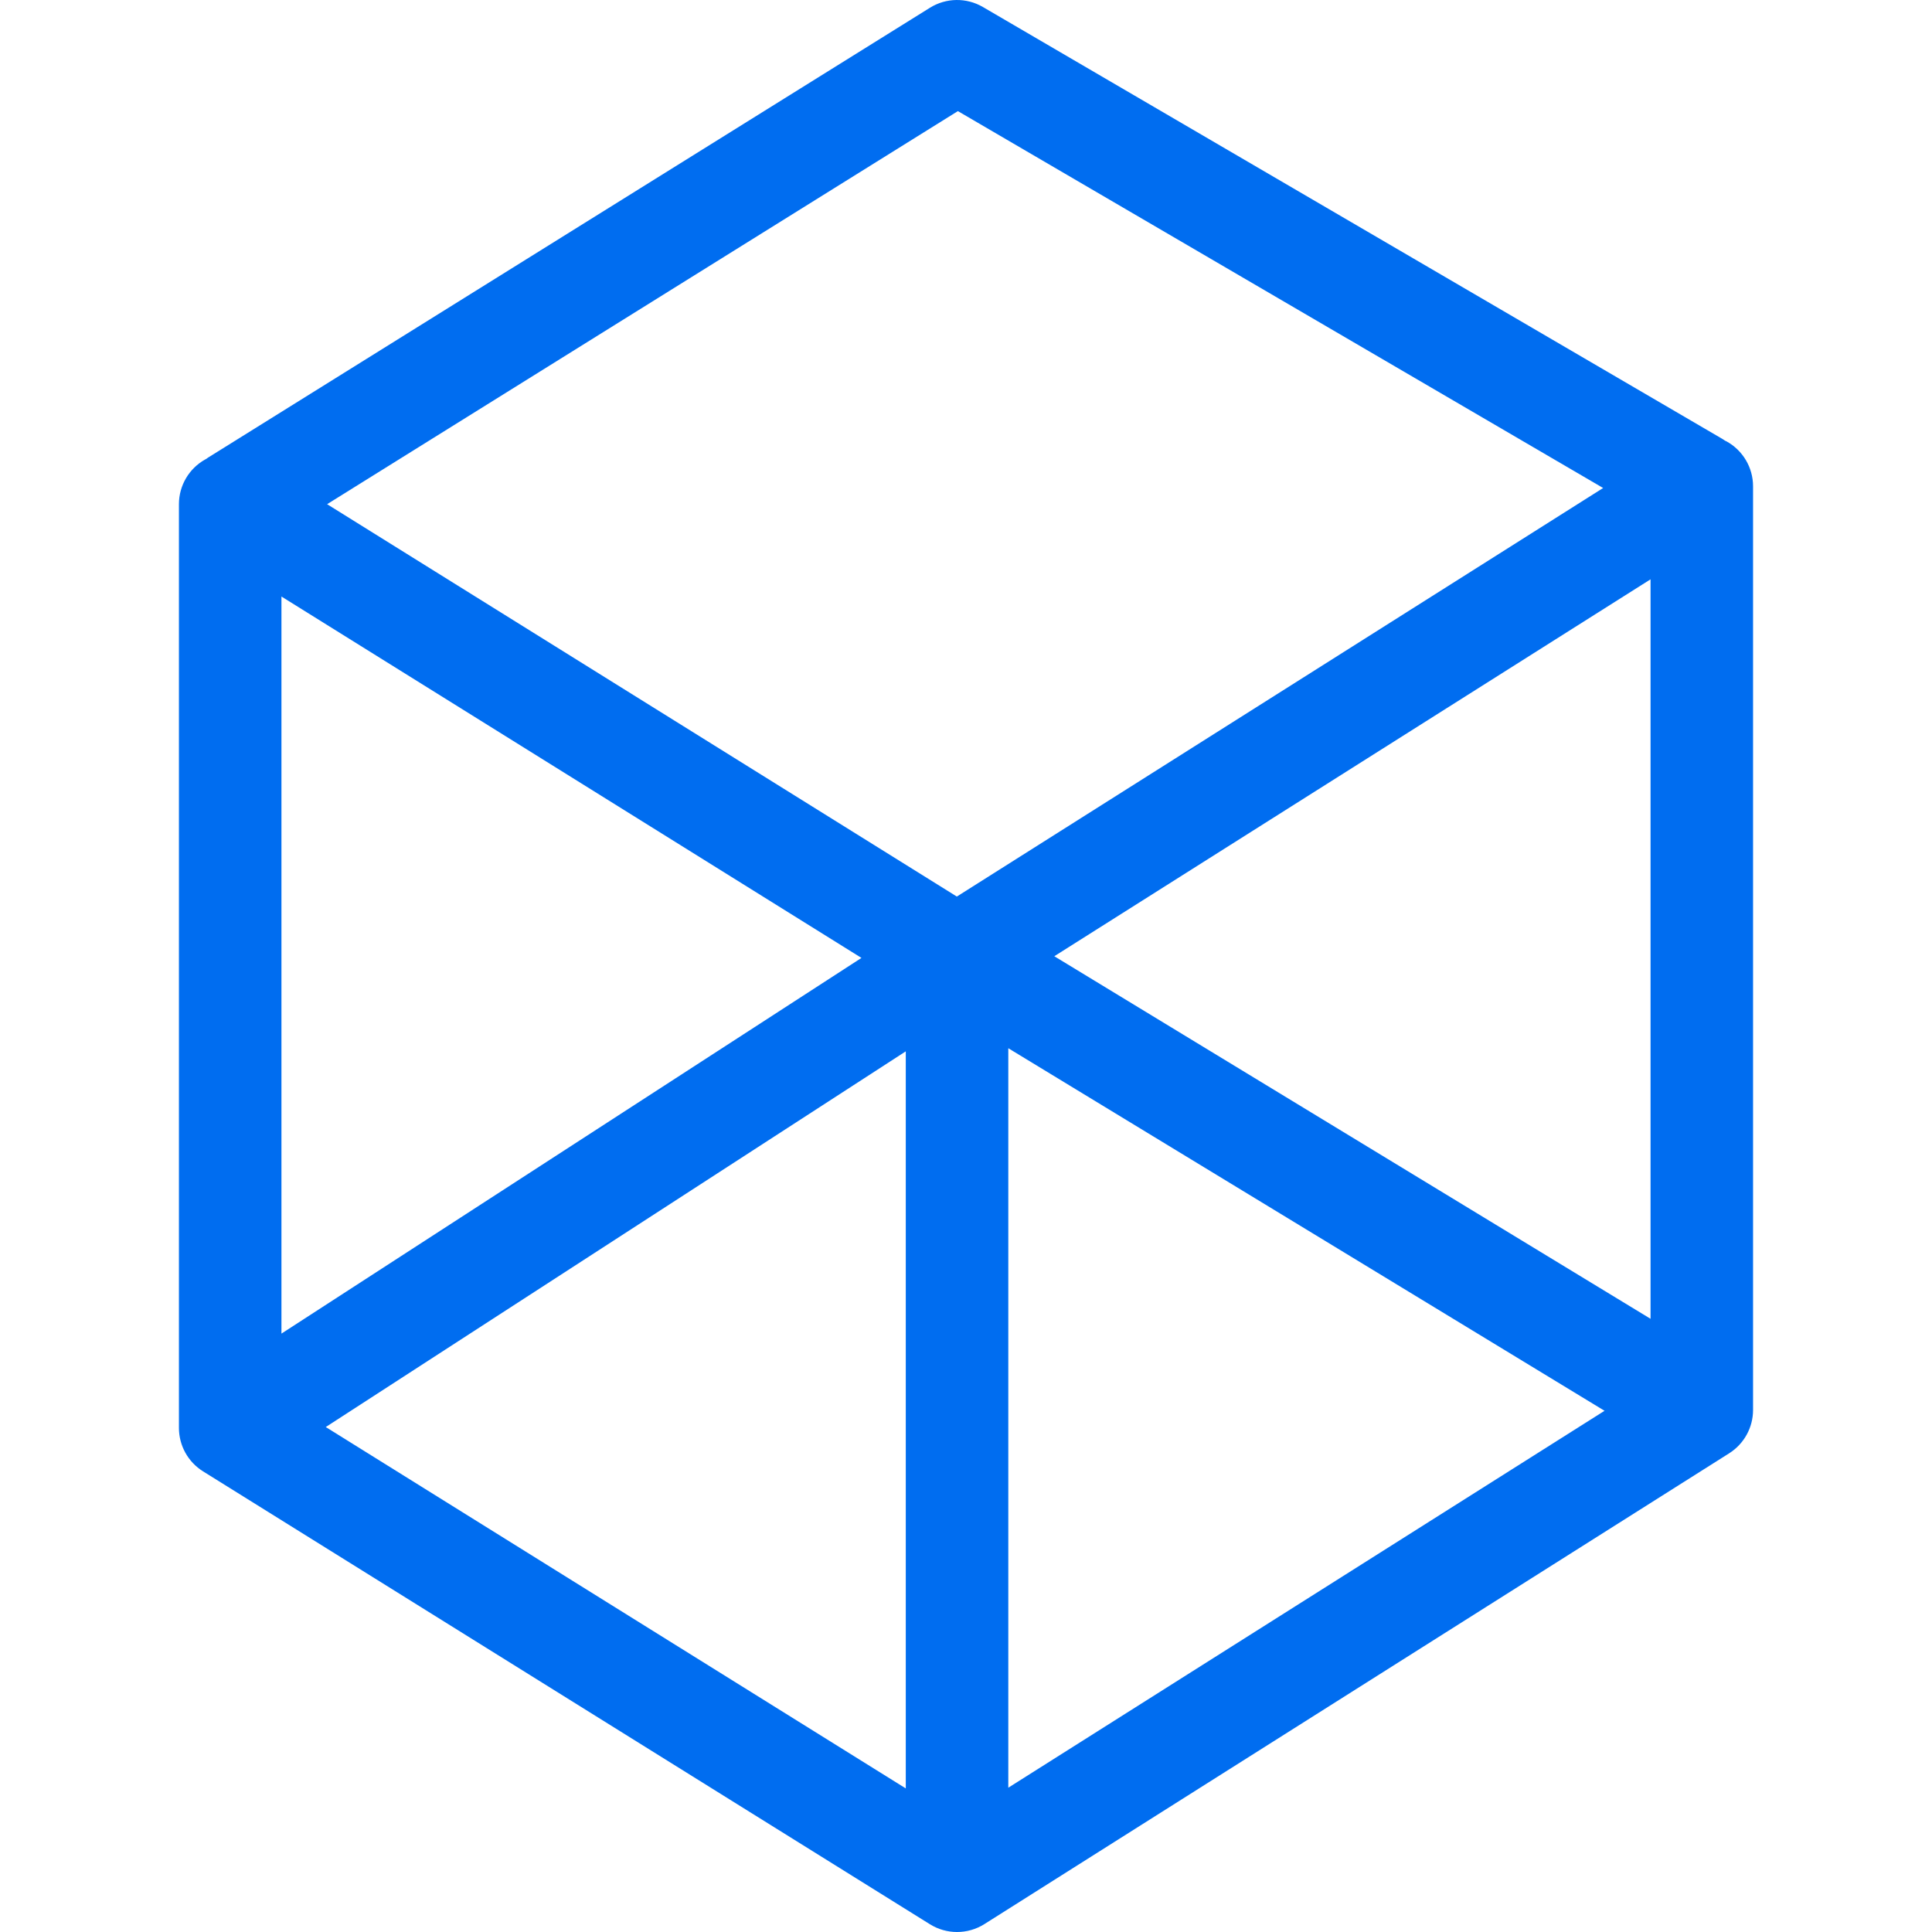<?xml version="1.0" encoding="iso-8859-1"?>
<!DOCTYPE svg PUBLIC "-//W3C//DTD SVG 1.1//EN" "http://www.w3.org/Graphics/SVG/1.1/DTD/svg11.dtd">
<svg xmlns="http://www.w3.org/2000/svg" xmlns:xlink="http://www.w3.org/1999/xlink" version="1.1" viewBox="0 0 226.153 226.153" enable-background="new 0 0 226.153 226.153" width="512px" height="512px">
  <g>
    <path d="m202.103,51.666c-0.057-0.031-0.117-0.052-0.174-0.081-0.11-0.074-0.218-0.15-0.333-0.218l-86.542-50.548c-1.923-1.123-4.31-1.089-6.2,0.089l-84.485,52.648c-0.094,0.058-0.179,0.124-0.269,0.187-0.022,0.012-0.045,0.019-0.067,0.031-1.906,1.058-3.088,3.066-3.088,5.246v108.122c0,2.072 1.069,3.997 2.827,5.092l85.082,53.012c0.971,0.605 2.072,0.908 3.173,0.908 1.114,0 2.227-0.31 3.206-0.928l87.18-55.11c1.739-1.1 2.794-3.014 2.794-5.072v-108.122c-2.84217e-14-2.187-1.189-4.2-3.104-5.256zm-101.264,60.464l-67.894,43.976v-86.279l67.894,42.303zm17.189,10.572l69.794,42.44-69.794,44.12v-86.56zm5.385-10.769l69.794-44.12v86.56l-69.794-42.44zm63.503-55.242l.741,.433-75.653,47.824-73.713-45.929 .824-.514 73.012-45.498 74.789,43.684zm-148.782,110.352l67.894-43.977v86.279l-67.894-42.302z" fill="#006DF0"/>
  </g>
</svg>
